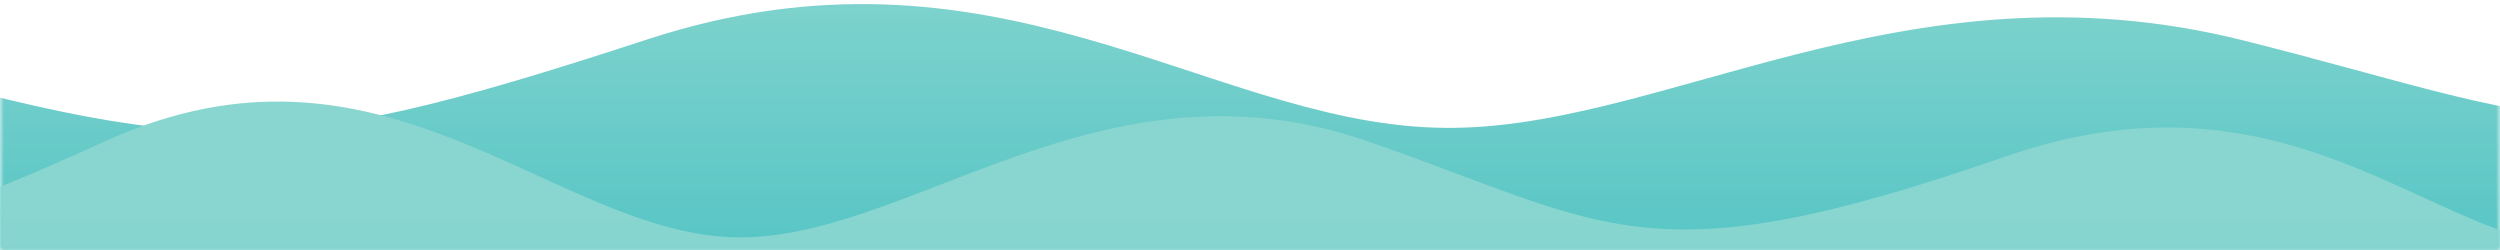 <?xml version="1.0" encoding="UTF-8"?>
<svg width="320px" height="32px" viewBox="0 0 320 32" version="1.1" xmlns="http://www.w3.org/2000/svg" xmlns:xlink="http://www.w3.org/1999/xlink">
    <title>waves-zoomed</title>
    <defs>
        <rect id="path-1" x="0" y="0" width="320" height="32"></rect>
        <linearGradient x1="50%" y1="0%" x2="50%" y2="100%" id="linearGradient-3">
            <stop stop-color="#89D6CF" offset="0%"></stop>
            <stop stop-color="#32B9BE" offset="100%"></stop>
        </linearGradient>
        <linearGradient x1="50%" y1="0%" x2="50%" y2="163.158%" id="linearGradient-4">
            <stop stop-color="#89D6CF" offset="0%"></stop>
            <stop stop-color="#32B9BE" offset="100%"></stop>
        </linearGradient>
    </defs>
    <g id="Maquettes" stroke="none" stroke-width="1" fill="none" fill-rule="evenodd">
        <g id="Landing-page---Mobile" transform="translate(0, -2021)">
            <g id="waves-zoomed" transform="translate(0, 2021)">
                <mask id="mask-2" fill="white">
                    <use xlink:href="#path-1"></use>
                </mask>
                <g id="Mask"></g>
                <g id="wave1" mask="url(#mask-2)" fill="url(#linearGradient-3)" fill-rule="nonzero">
                    <g transform="translate(-276, 0)" id="Path">
                        <path d="M758.843,17.622 C735.132,16.618 712.119,-4.545 666.407,6.948 C608.29,21.577 602.462,15.031 563.151,5.175 C519.361,-5.81 488,17.399 459.571,16.333 C430.257,15.378 403.089,-9.418 358.874,5.038 C308.045,21.676 301.468,19.916 247.207,4.753 C214.648,-4.347 194.419,18.106 127.092,15.713 C103.38,14.696 80.368,-6.455 34.631,5.038 C26.694,7.022 19.655,8.646 13.116,9.997 C12.08,15.725 10.845,21.478 9.285,27.354 C5.766,39.207 2.671,51.005 0,62.75 L884,62.75 C880.556,43.484 876.512,24.317 872.057,5.175 C843.192,0.699 821.29,19.841 758.843,17.622 Z"></path>
                    </g>
                </g>
                <path d="M13.771,17.95 C48.754,2.13 70.156,29.185 93.298,30.347 C115.788,31.468 140.546,6.103 175.135,18.106 C206.191,28.884 210.791,35.991 256.671,20.046 C292.793,7.483 310.984,30.638 329.703,31.675 C382.876,34.32 398.839,9.796 424.633,19.735 C435.894,24.102 444.575,27.453 451.971,29.683 C453.691,46.862 455.928,63.948 458,81.024 L458,81.024 L428,81.023 L428,917 L-257,917 L-257,81.023 L-282.167,81.024 C-282.928,64.406 -283.973,47.825 -285.673,31.056 L-286,27.909 C-274.874,27.598 -261.677,24.683 -242.316,17.95 C-206.183,5.398 -188.003,28.563 -169.284,29.6 C-116.111,32.235 -100.148,7.711 -74.426,17.649 C-31.602,34.186 -26.381,36.136 13.771,17.95 Z" id="Combined-Shape" fill="url(#linearGradient-4)" fill-rule="nonzero" mask="url(#mask-2)"></path>
            </g>
        </g>
    </g>
</svg>